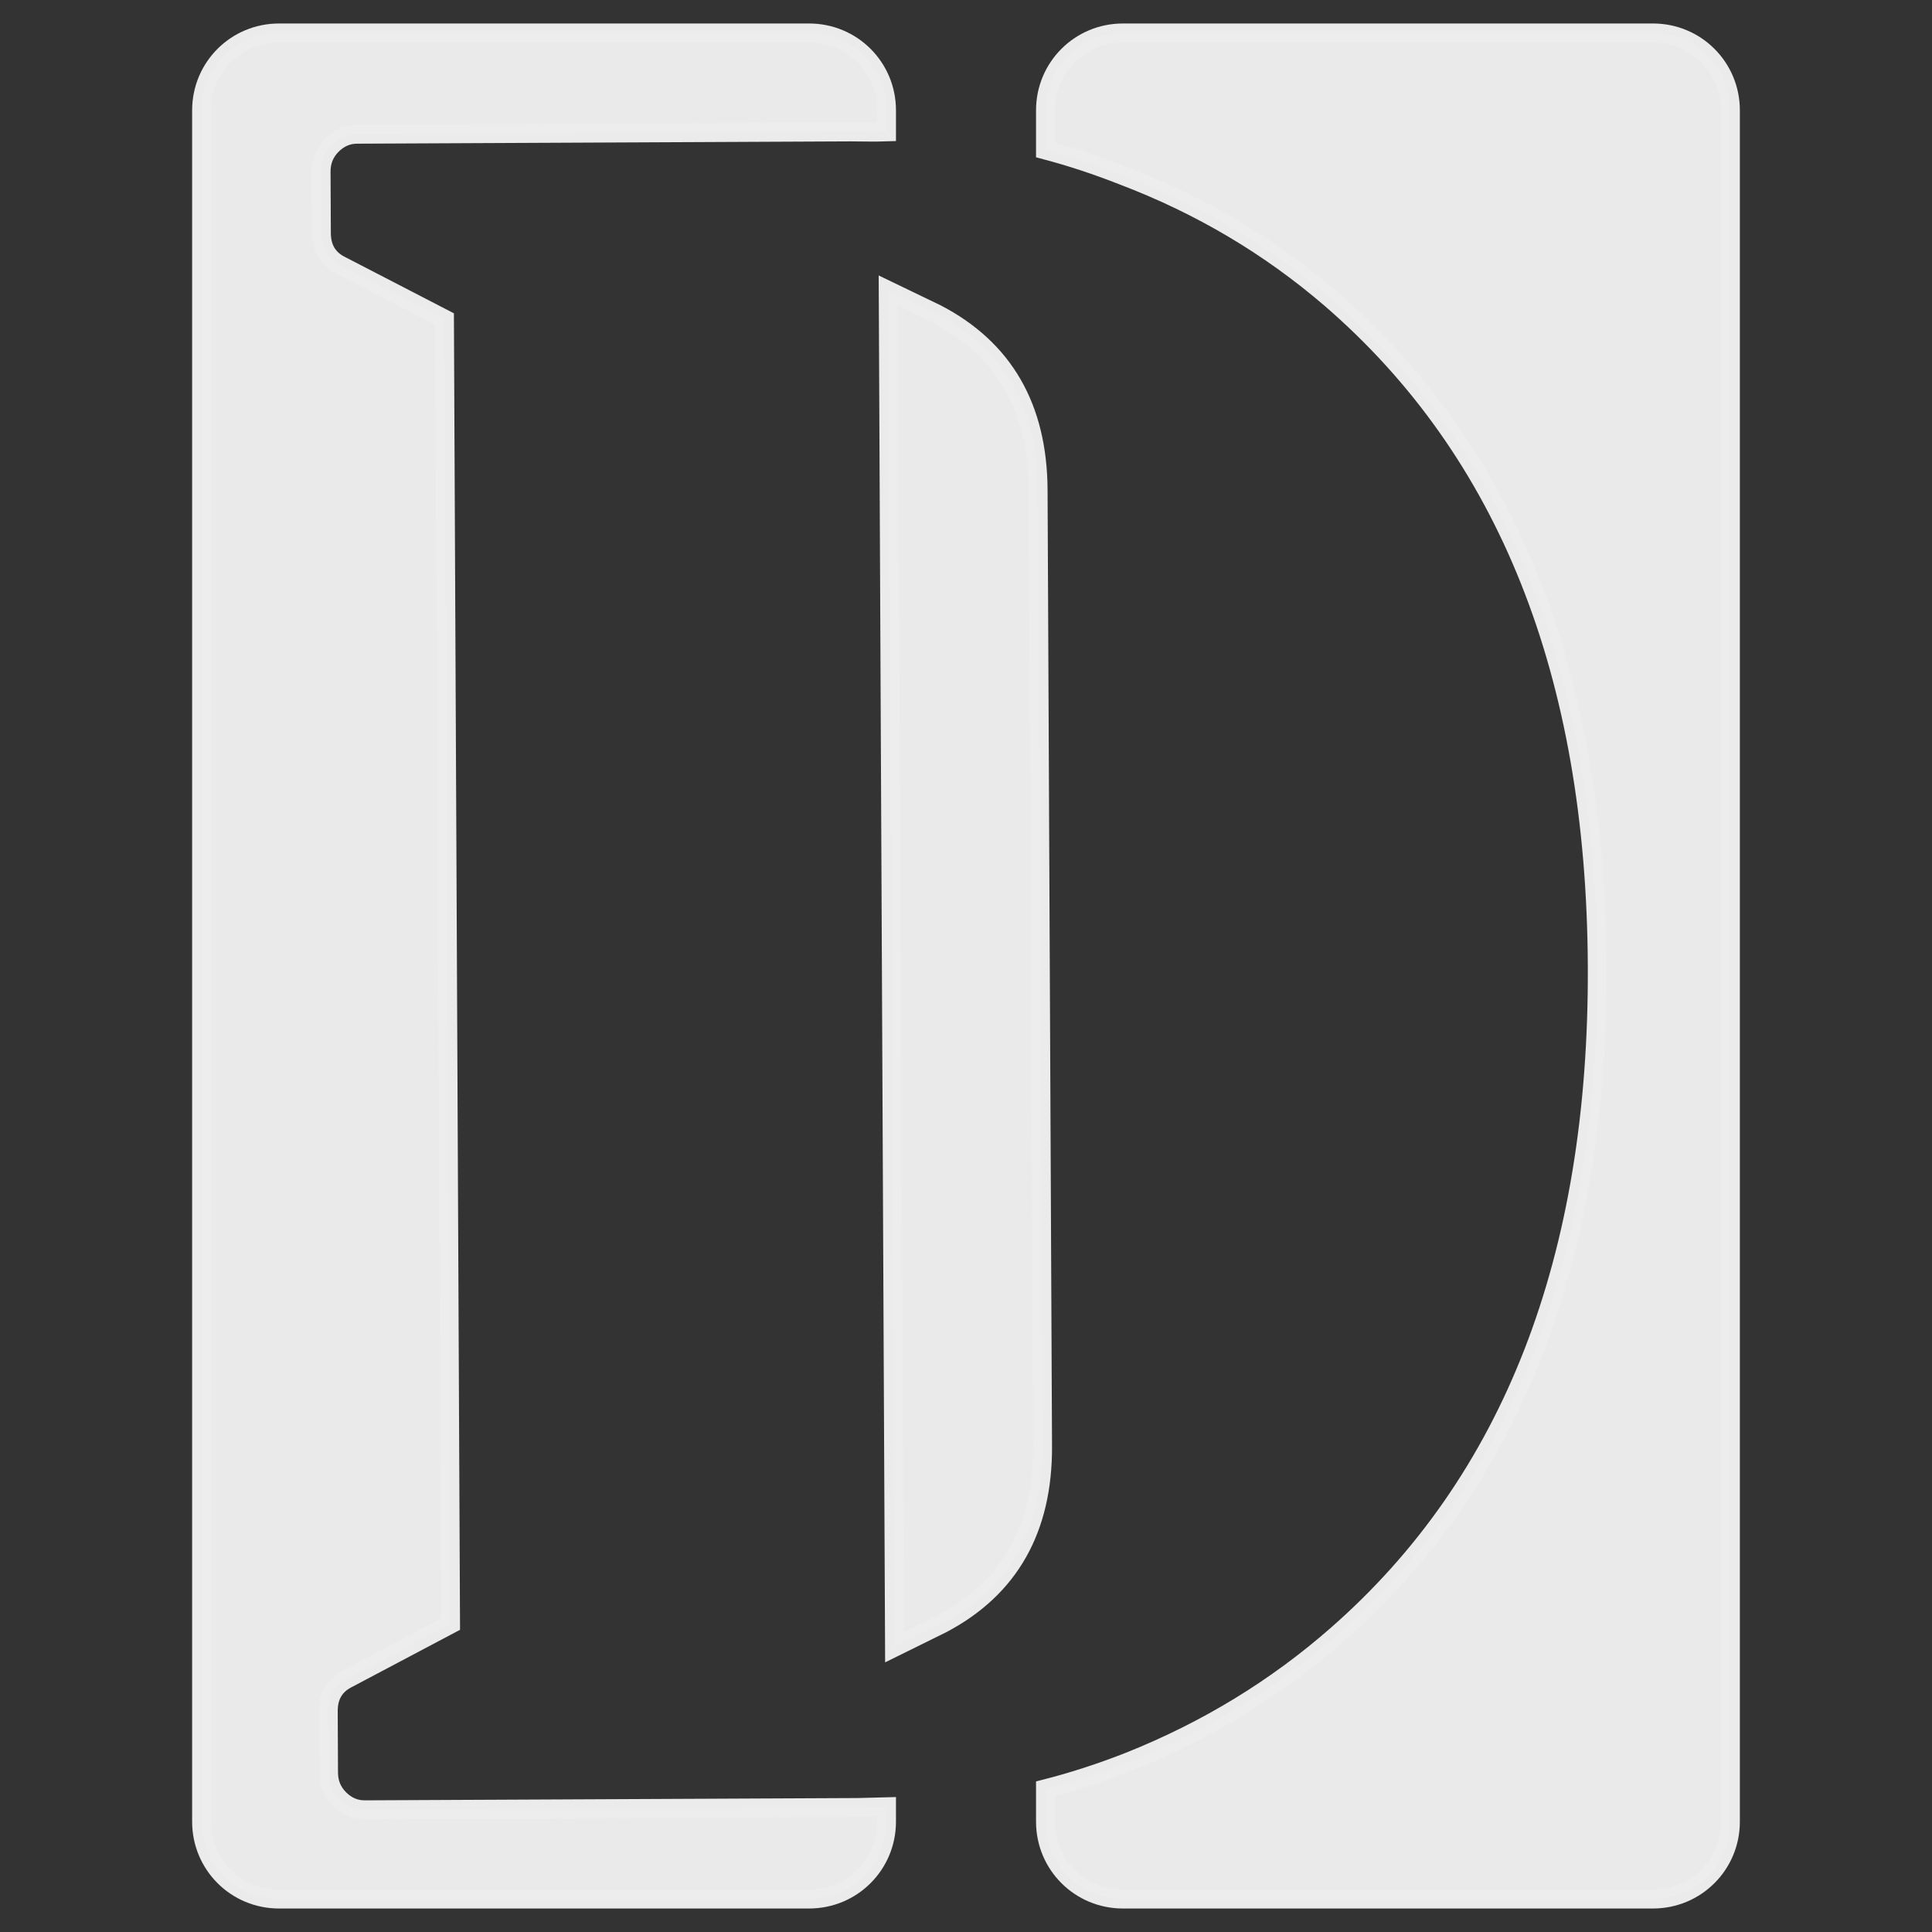 <?xml version="1.0" encoding="UTF-8" standalone="no"?>
<!-- Created with Inkscape (http://www.inkscape.org/) -->

<svg
   xmlns:dc="http://purl.org/dc/elements/1.1/"
   xmlns:cc="http://creativecommons.org/ns#"
   xmlns:rdf="http://www.w3.org/1999/02/22-rdf-syntax-ns#"
   xmlns:svg="http://www.w3.org/2000/svg"
   xmlns="http://www.w3.org/2000/svg"
   xmlns:sodipodi="http://sodipodi.sourceforge.net/DTD/sodipodi-0.dtd"
   xmlns:inkscape="http://www.inkscape.org/namespaces/inkscape"
   width="1000mm"
   height="1000mm"
   viewBox="0 0 1000 1000"
   version="1.1"
   id="svg4524"
   inkscape:version="0.92.5 (2060ec1f9f, 2020-04-08)"
   sodipodi:docname="logo.svg">
  <rect x="0" y="0" width="1000" height="1000" fill="#333333" stroke="none"/>
  <defs
     id="defs4518" />
  <sodipodi:namedview
     id="base"
     pagecolor="#ffffff"
     bordercolor="#666666"
     borderopacity="1.0"
     inkscape:pageopacity="0"
     inkscape:pageshadow="2"
     inkscape:zoom="0.24748737"
     inkscape:cx="1135.1736"
     inkscape:cy="1263.7873"
     inkscape:document-units="mm"
     inkscape:current-layer="text5071"
     showgrid="false"
     inkscape:window-width="3840"
     inkscape:window-height="2050"
     inkscape:window-x="-12"
     inkscape:window-y="-12"
     inkscape:window-maximized="1"
     scale-x="1" />
  <g
     inkscape:label="Layer 1"
     inkscape:groupmode="layer"
     id="layer1"
     transform="translate(0,703)">
    <g
       aria-label="D"
       id="text5071">
      <path
         id="rect5076"
         style="opacity:1;fill:#ececec;fill-opacity:0.989;stroke:#ececec;stroke-width:9.777;stroke-miterlimit:4;stroke-dasharray:none;stroke-opacity:0.988"
         d="m 459.731,-552.619 24.879,11.997 c 34.949,18.1 52.523,48.523 52.721,91.273 l 2.307,494.953 c 0.199,42.75 -17.094,73.335 -51.873,91.759 l -24.77,12.23 z m 81.407,-72.727 c 13.221,3.502 26.639,7.919 40.264,13.295 39.916,15.171 75.711,36.38 107.383,63.627 91.265,78.852 137.252,194.028 137.957,345.521 0.705,151.494 -44.21,266.88 -134.739,346.163 -31.416,27.54 -67.011,49.288 -106.783,65.246 -14.929,5.894 -29.621,10.678 -44.082,14.361 v 17.041 c 0,22.184 17.857,40.041 40.042,40.041 h 274.435 c 22.184,0 40.047,-17.857 40.047,-40.041 v -885.819 c 0,-22.184 -17.862,-40.042 -40.047,-40.042 H 581.18 c -22.184,0 -40.042,17.857 -40.042,40.042 z m -396.753,-60.606 c -22.184,0 -40.047,17.857 -40.047,40.042 v 885.819 c 0,22.184 17.862,40.041 40.047,40.041 H 418.82 c 22.184,0 40.042,-17.857 40.042,-40.041 v -7.744 c -3.317,0.079 -6.988,0.19 -14.78,0.383 l -255.257,1.19 c -4.981,0.03 -9.346,-1.823 -13.099,-5.546 -3.753,-3.718 -5.64,-8.272 -5.665,-13.668 l -0.15,-31.754 c -0.039,-7.886 3.256,-13.503 9.881,-16.855 l 53.415,-28.267 -3.145,-675.497 -53.673,-27.765 c -6.657,-3.289 -10,-8.875 -10.036,-16.762 l -0.15,-31.754 c -0.02,-5.396 1.822,-9.967 5.541,-13.72 3.718,-3.753 8.067,-5.642 13.047,-5.665 l 255.257,-1.19 c 8.034,0.039 12.454,0.204 18.815,-0.005 v -11.2 c 0,-22.184 -17.857,-40.041 -40.042,-40.041 z"
         inkscape:connector-curvature="0" />
    </g>
  </g>
</svg>
